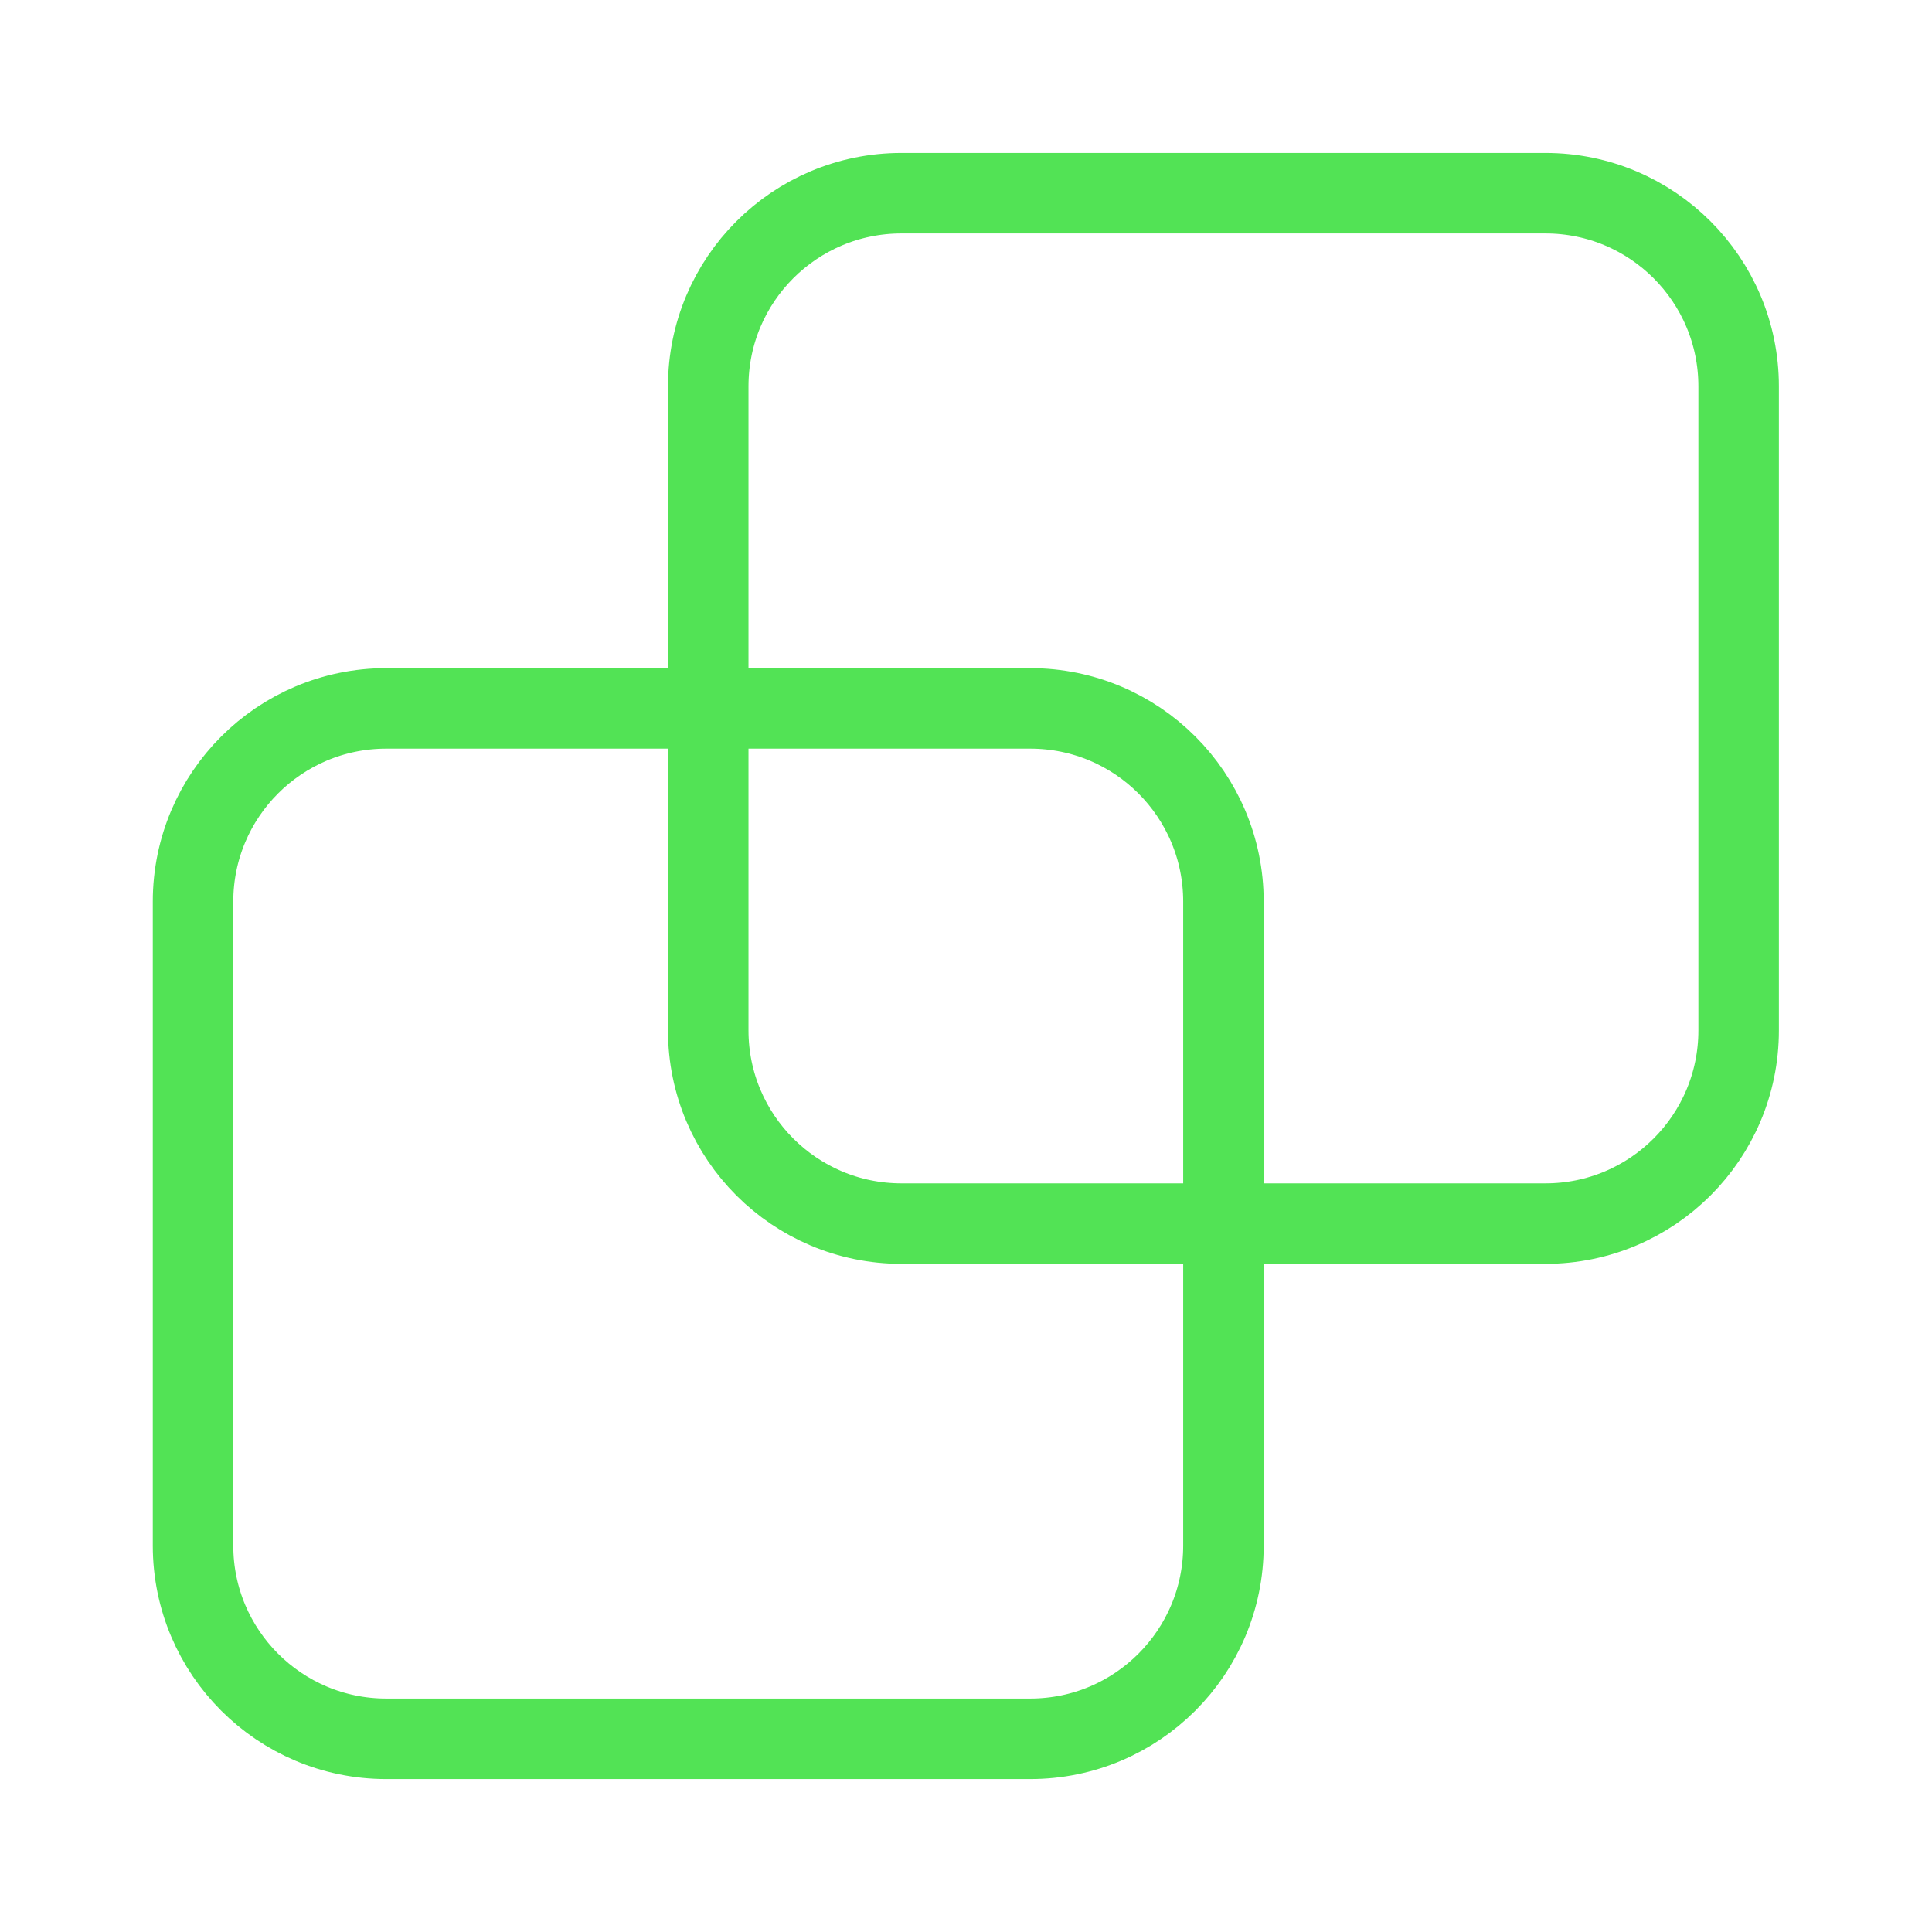 <svg width="24" height="24" viewBox="0 0 24 24" fill="none" xmlns="http://www.w3.org/2000/svg">
<path d="M15.198 19.2C15.198 20.525 14.124 21.6 12.798 21.6C11.473 21.6 4.798 21.6 4.798 21.6C3.473 21.6 2.398 20.525 2.398 19.2C2.398 17.874 2.398 12.525 2.398 11.2C2.398 9.874 3.473 8.8 4.798 8.8L12.798 8.8C14.124 8.8 15.198 9.874 15.198 11.2V19.2Z" stroke="#52E355" stroke-linecap="round" stroke-linejoin="round"/>
<path d="M21.598 12.8C21.598 14.125 20.524 15.2 19.198 15.2C17.873 15.2 11.198 15.2 11.198 15.2C9.873 15.2 8.798 14.125 8.798 12.8C8.798 11.474 8.798 6.125 8.798 4.8C8.798 3.474 9.873 2.4 11.198 2.4L19.198 2.4C20.524 2.4 21.598 3.474 21.598 4.8V12.8Z" stroke="#52E355" stroke-linecap="round" stroke-linejoin="round"/>
</svg>
